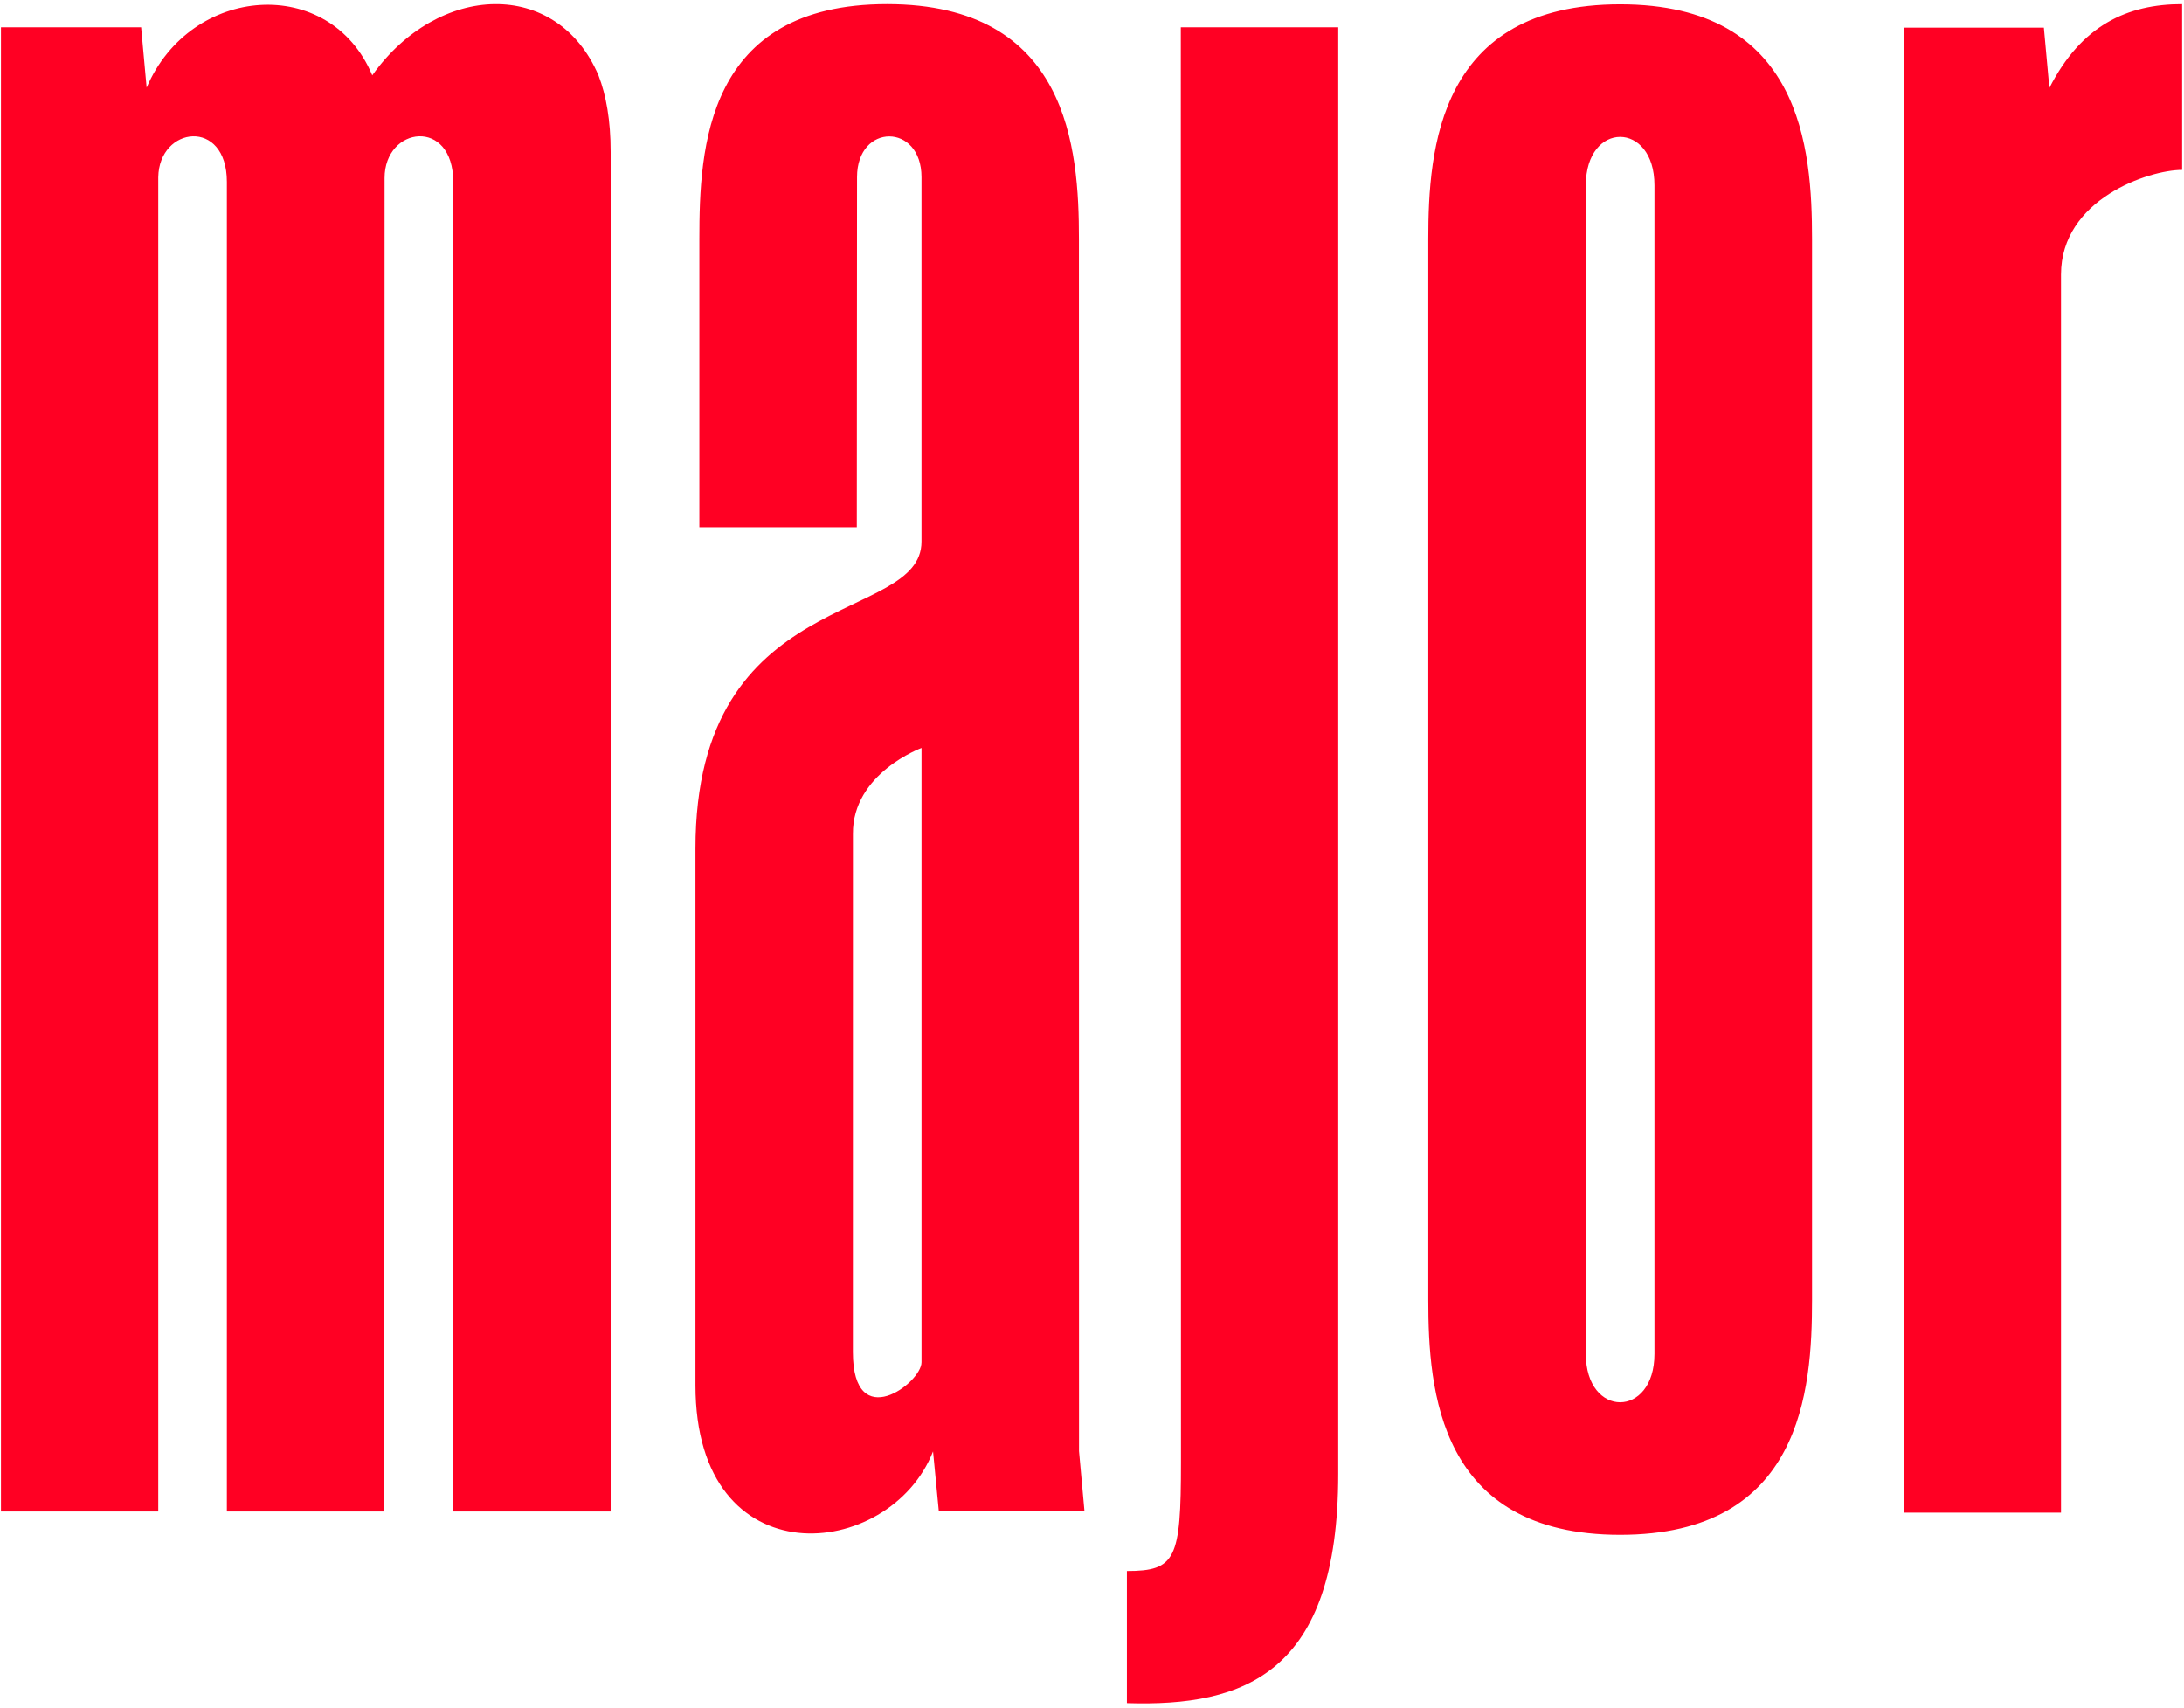 <?xml version="1.0" encoding="UTF-8"?>
<svg width="422px" height="330px" viewBox="0 0 422 330" version="1.1" xmlns="http://www.w3.org/2000/svg" xmlns:xlink="http://www.w3.org/1999/xlink">
    <g>
        <g fill="#FF0023">
            <path d="M71.929,14.553 C84.676,-3.359 107.604,-4.194 115.637,14.551 C117.12,18.396 117.992,23.246 117.992,29.323 L117.992,292.03 L87.575,292.03 L87.575,35.137 C87.575,22.666 74.306,24.378 74.306,34.404 L74.261,292.03 L43.835,292.03 L43.835,35.137 C43.835,22.736 30.727,24.367 30.58,34.245 L30.58,292.03 L0.186,292.03 L0.186,5.283 L27.271,5.283 L28.332,16.929 C36.832,-3 63.807,-4.909 71.929,14.553 Z M313.057,0.841 C348.138,0.841 350.129,28.723 350.129,46.197 L350.129,251.183 C350.129,268.659 348.131,296.541 313.049,296.541 C277.968,296.541 275.978,268.659 275.978,251.183 L275.978,46.197 C275.978,28.723 277.975,0.841 313.057,0.841 Z M319.68,35.801 C319.68,23.329 306.419,23.329 306.419,35.801 L306.419,261.579 C306.419,274.051 319.68,274.051 319.68,261.579 L319.68,35.801 Z M395.985,16.994 C402.178,4.844 411.074,0.807 421.636,0.807 L421.636,32.827 C415.182,32.827 398.233,38.489 398.233,53.048 L398.233,292.265 L367.839,292.265 L367.839,5.348 L394.923,5.348 L395.985,16.994 Z M208.474,46.161 L208.491,280.383 L209.551,292.029 L181.406,292.029 L180.287,280.428 C171.946,301.686 134.377,305.353 134.377,267.651 L134.377,163.953 C134.377,112.893 178.055,120.753 178.055,104.642 L178.055,34.221 C178.055,23.731 165.599,23.731 165.599,34.221 L165.554,101.861 L135.134,101.861 L135.134,46.161 C135.134,28.686 136.313,0.804 171.394,0.804 C206.476,0.804 208.474,28.686 208.474,46.161 Z M178.059,263.206 L178.059,144.516 C178.059,144.516 164.698,149.403 164.804,161.125 L164.796,261.232 C164.796,277.186 178.059,267.188 178.059,263.206 Z M228.191,282.563 L228.16,5.283 L258.578,5.283 L258.578,284.792 C258.578,323.396 240.462,329.771 217.745,329.06 L217.745,303.538 C227.198,303.538 228.191,301.192 228.191,282.563 Z" id="Combined-Shape"></path>
        </g>
    </g>
</svg>
